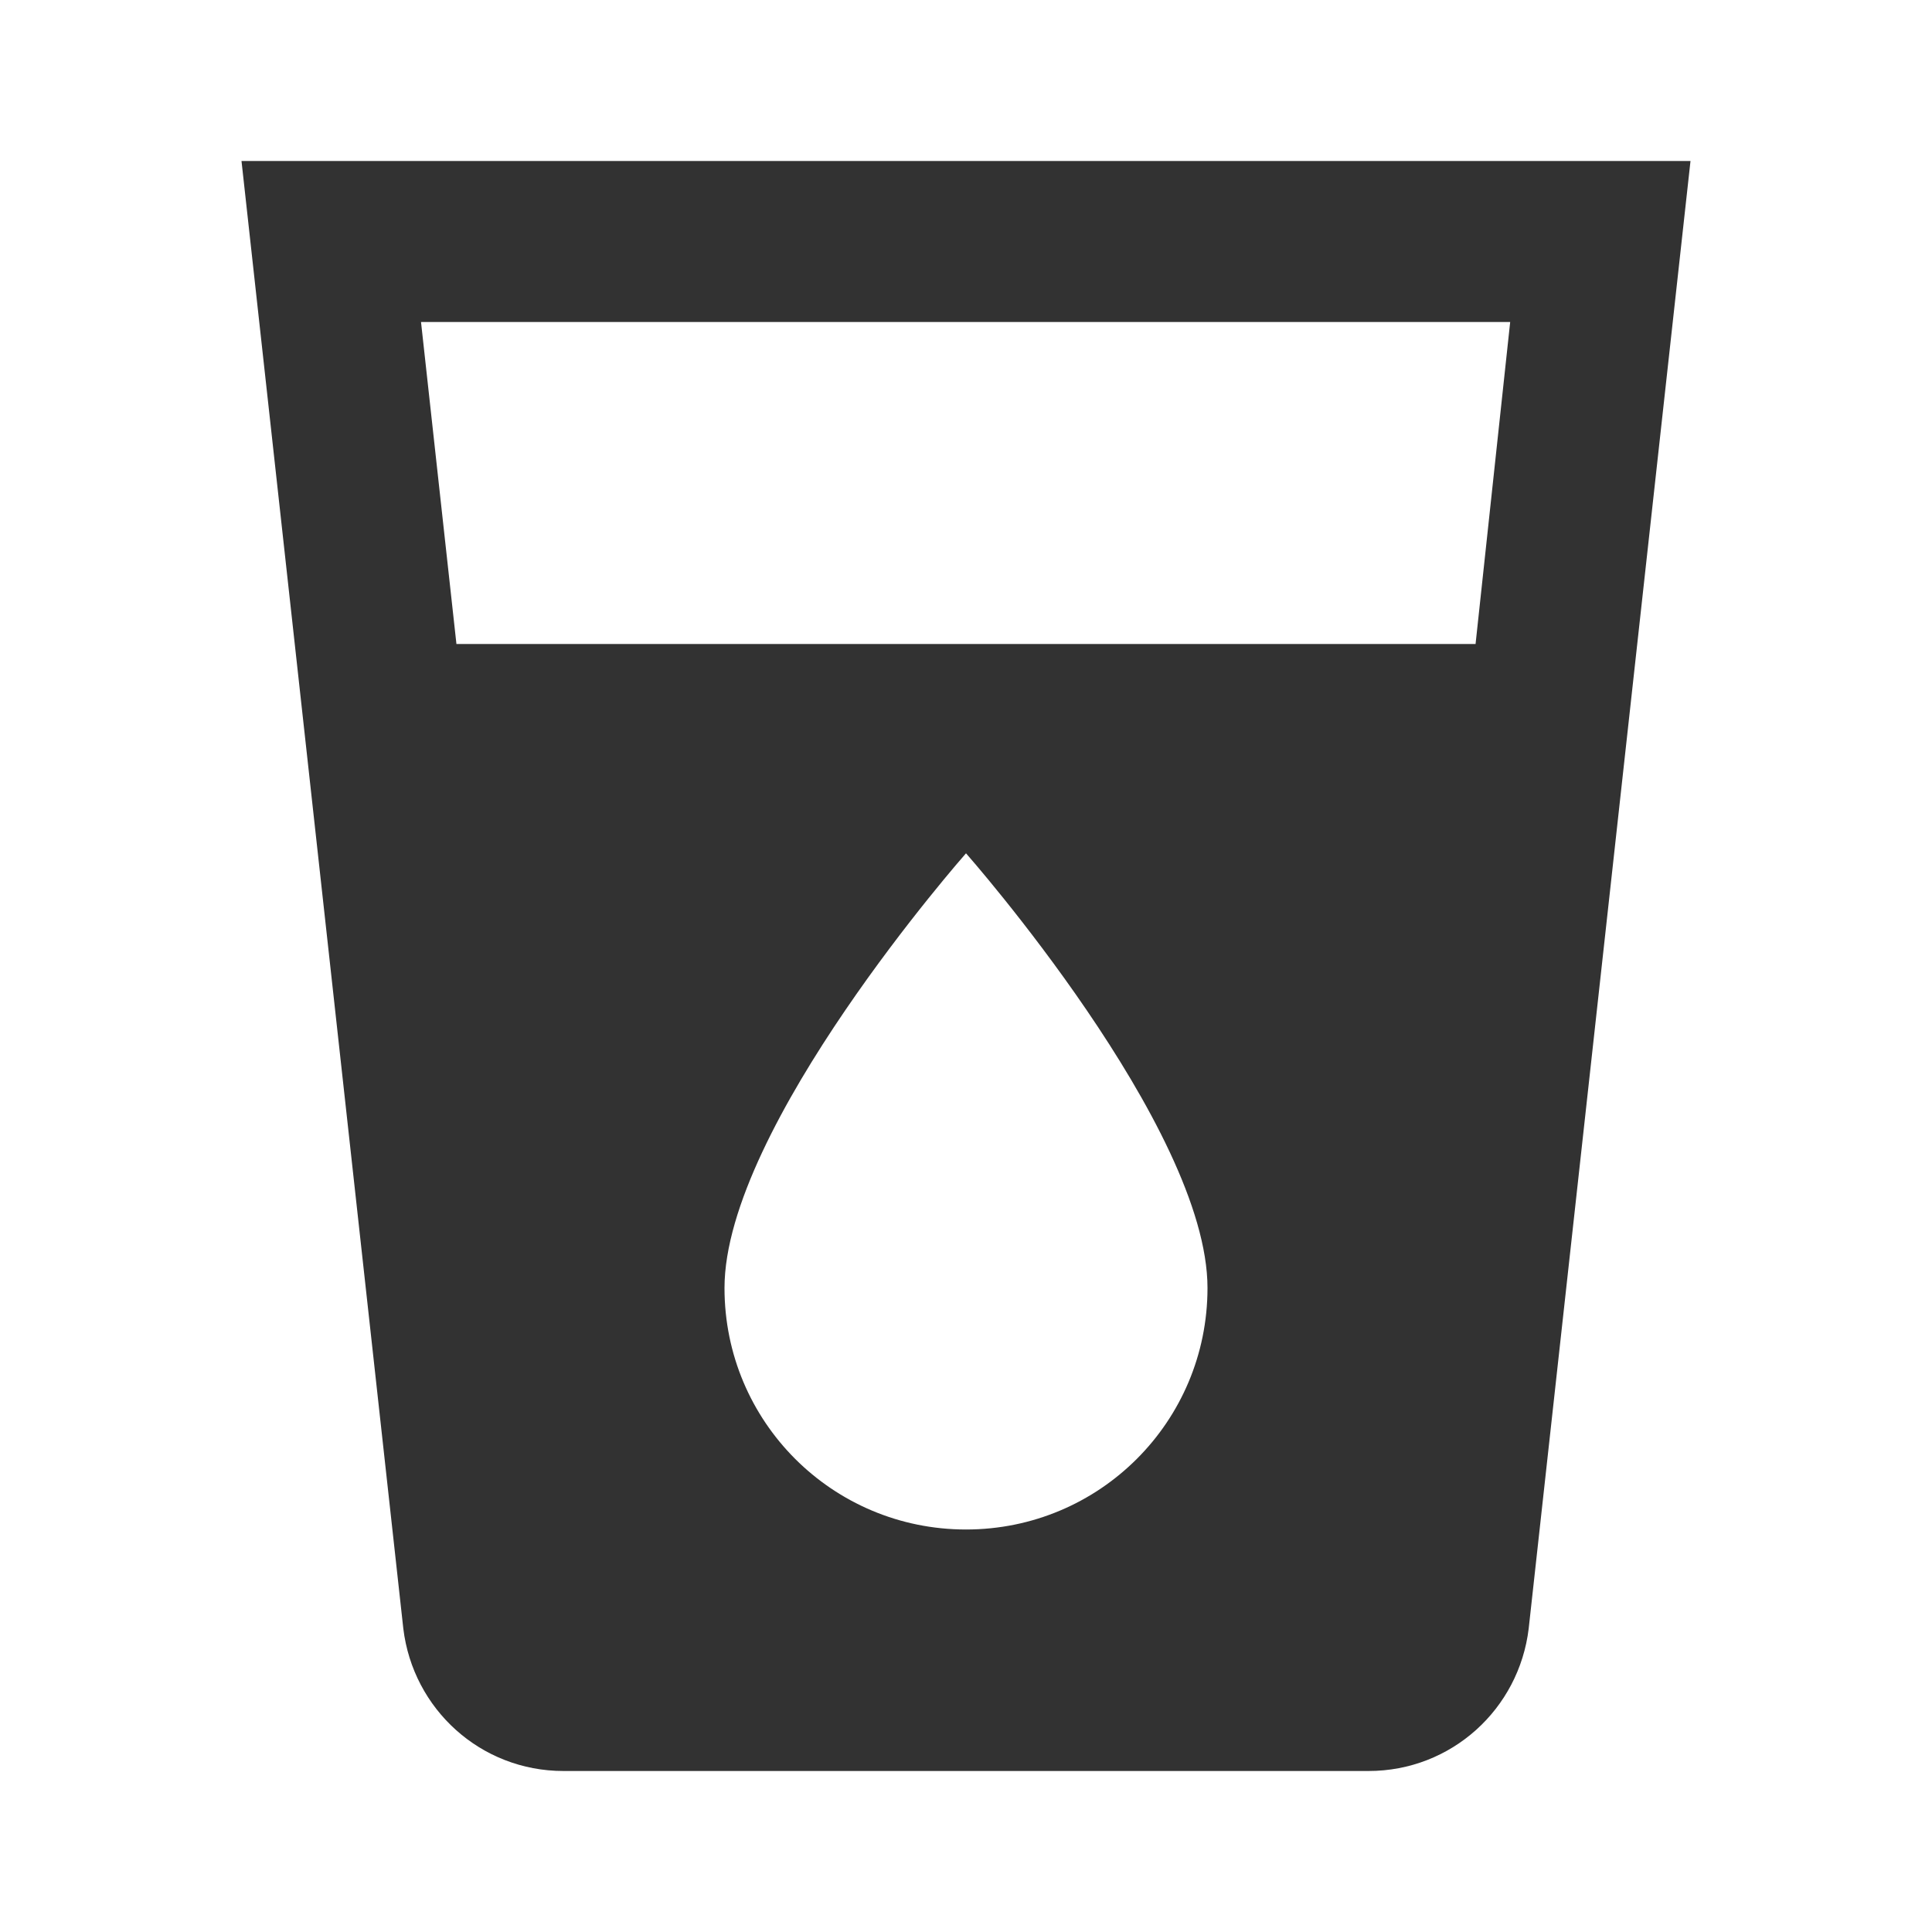 <svg width="24" height="24" viewBox="0 0 24 24" fill="none" xmlns="http://www.w3.org/2000/svg">
<path d="M3 2L5.01 20.23C5.13 21.23 5.97 22 7 22H17C18.03 22 18.87 21.23 18.99 20.23L21 2H3ZM12 19C10.34 19 9 17.66 9 16C9 14 12 10.6 12 10.6C12 10.6 15 14 15 16C15 17.66 13.66 19 12 19ZM18.33 8H5.67L5.23 4H18.76L18.33 8Z" fill="#323232"/>
</svg>
